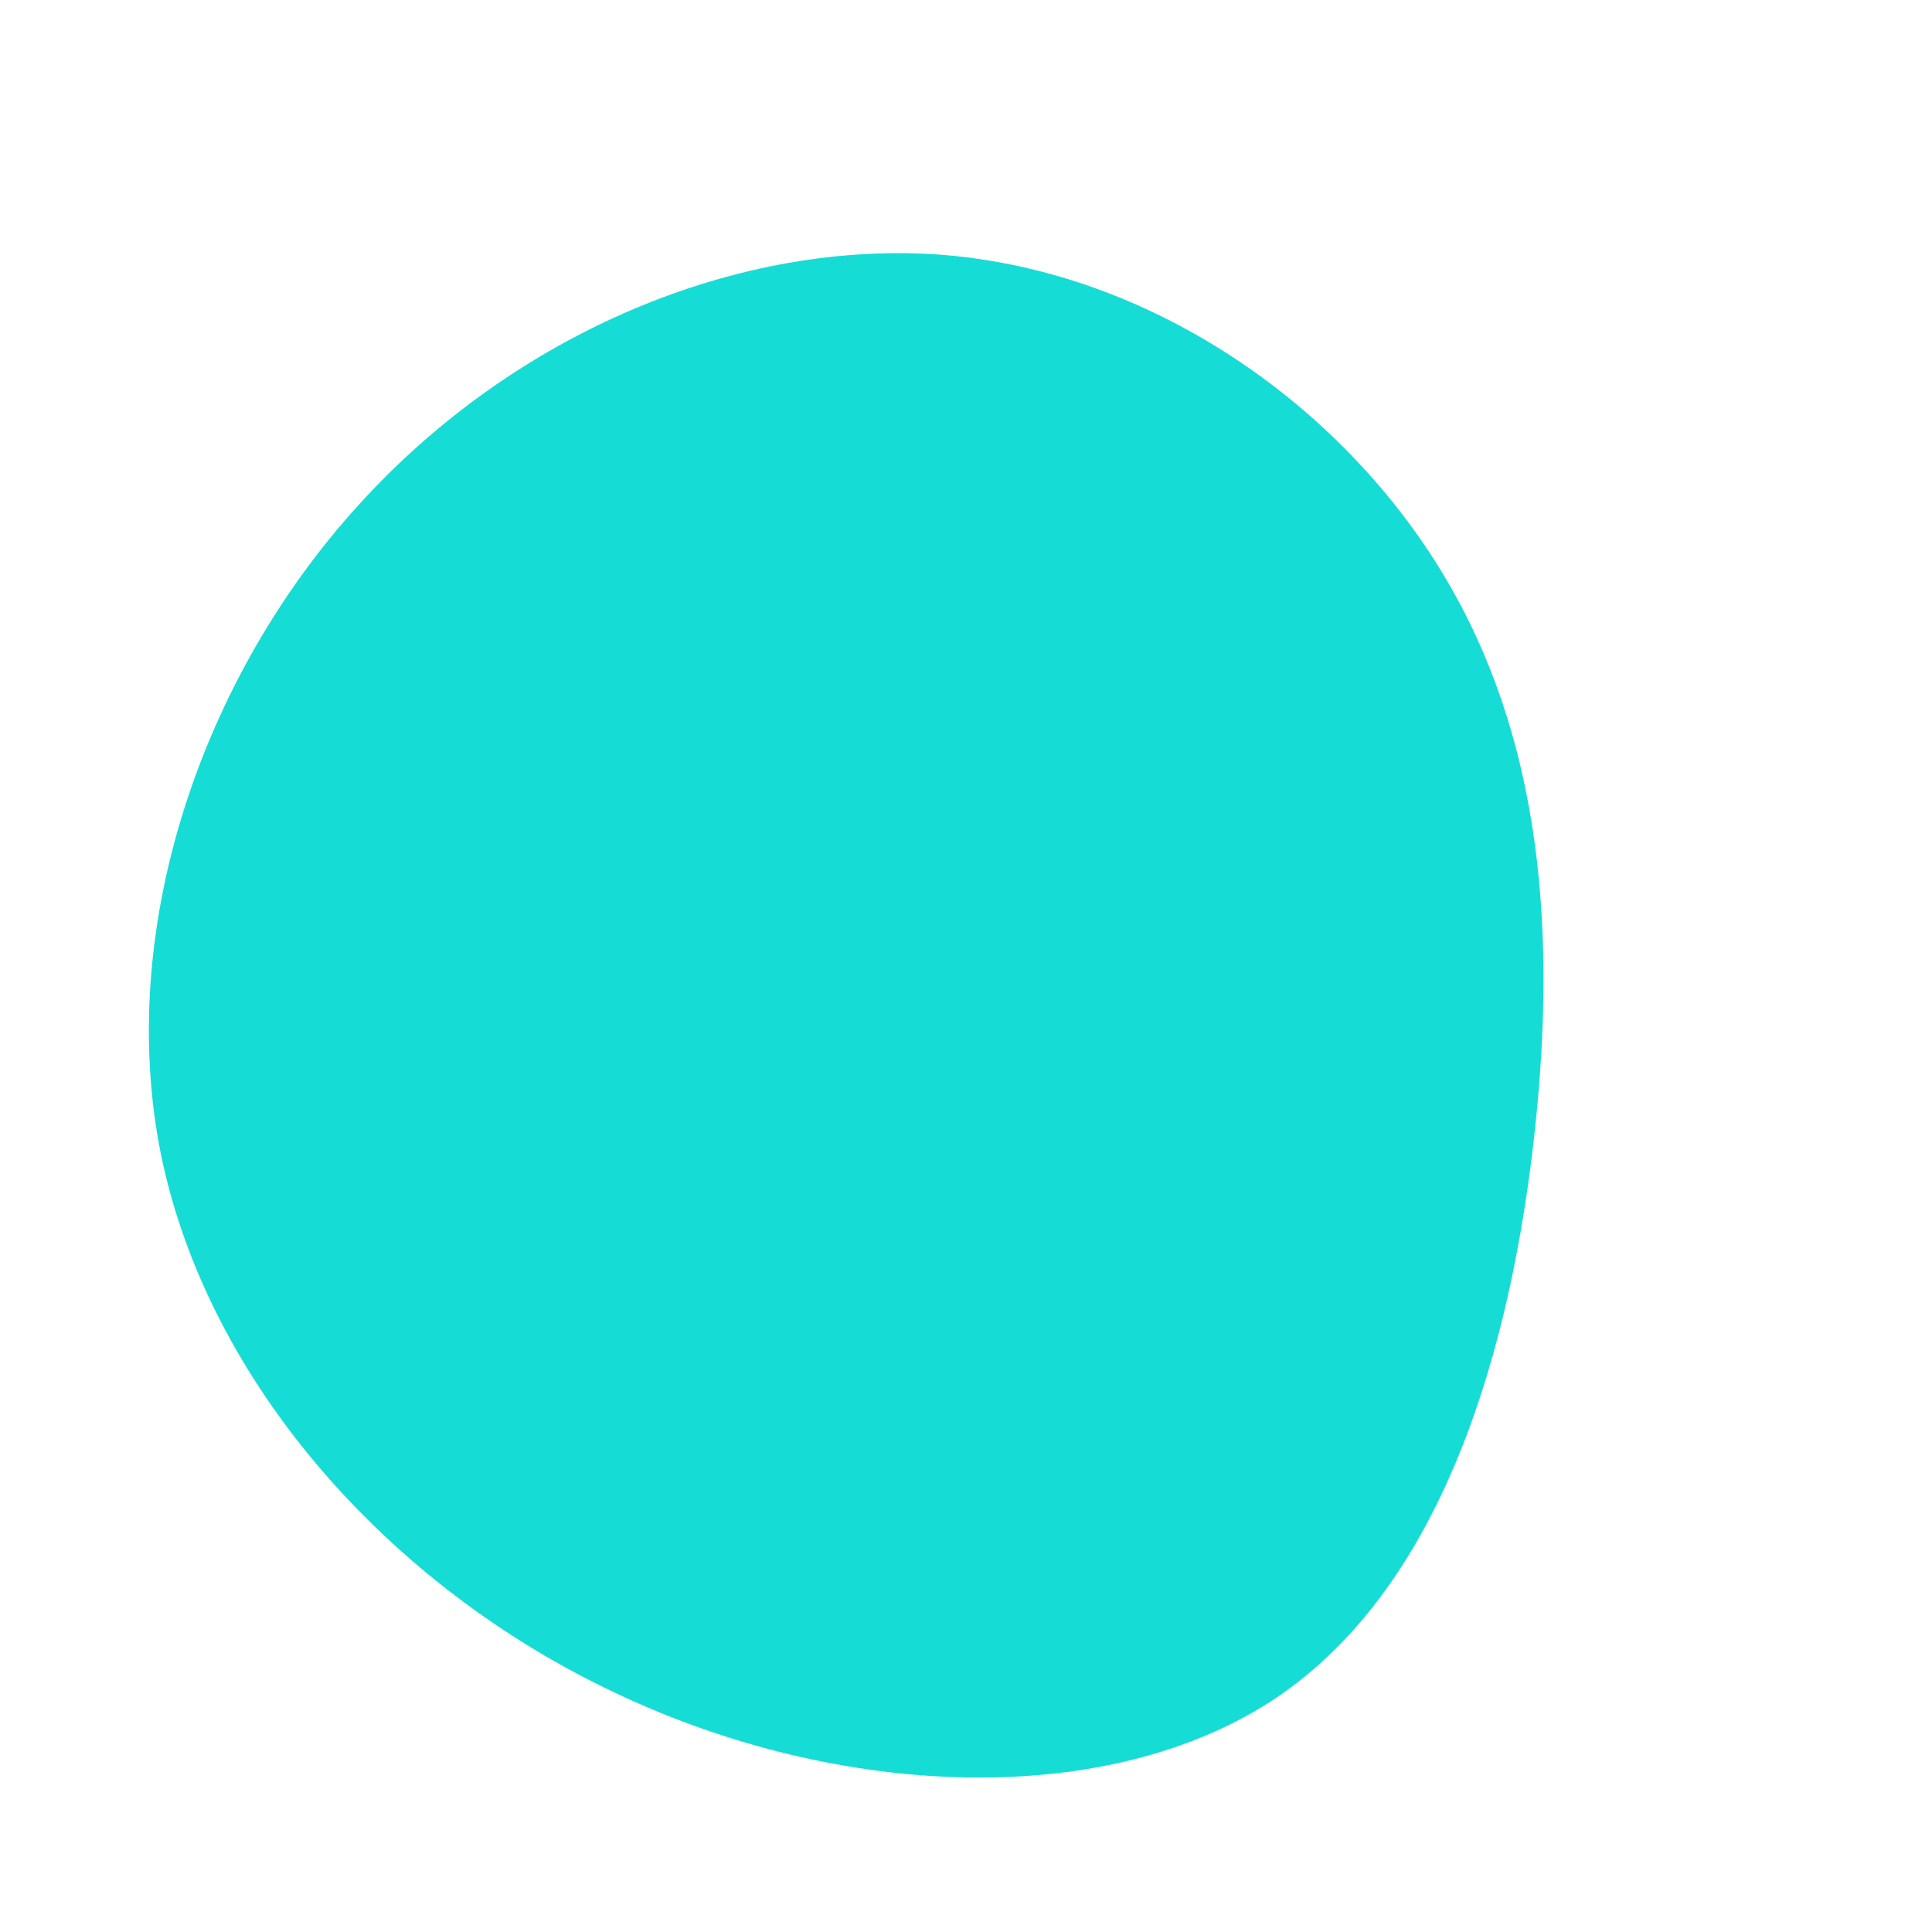 <?xml version="1.0" standalone="no"?>
<svg viewBox="0 0 200 200" xmlns="http://www.w3.org/2000/svg">
  <path fill="#16DCD6" d="M48.5,-42C59.1,-25.4,61.3,-5.5,58.9,16.9C56.5,39.2,49.6,63.9,32.2,75.7C14.8,87.4,-13.1,86.3,-36.4,75.2C-59.7,64.2,-78.4,43.2,-83.3,19.7C-88.1,-3.8,-79.1,-29.9,-62.9,-47.7C-46.7,-65.6,-23.4,-75.3,-2.2,-73.6C19,-71.8,37.9,-58.6,48.5,-42Z" transform="translate(100 100)" />
</svg>
